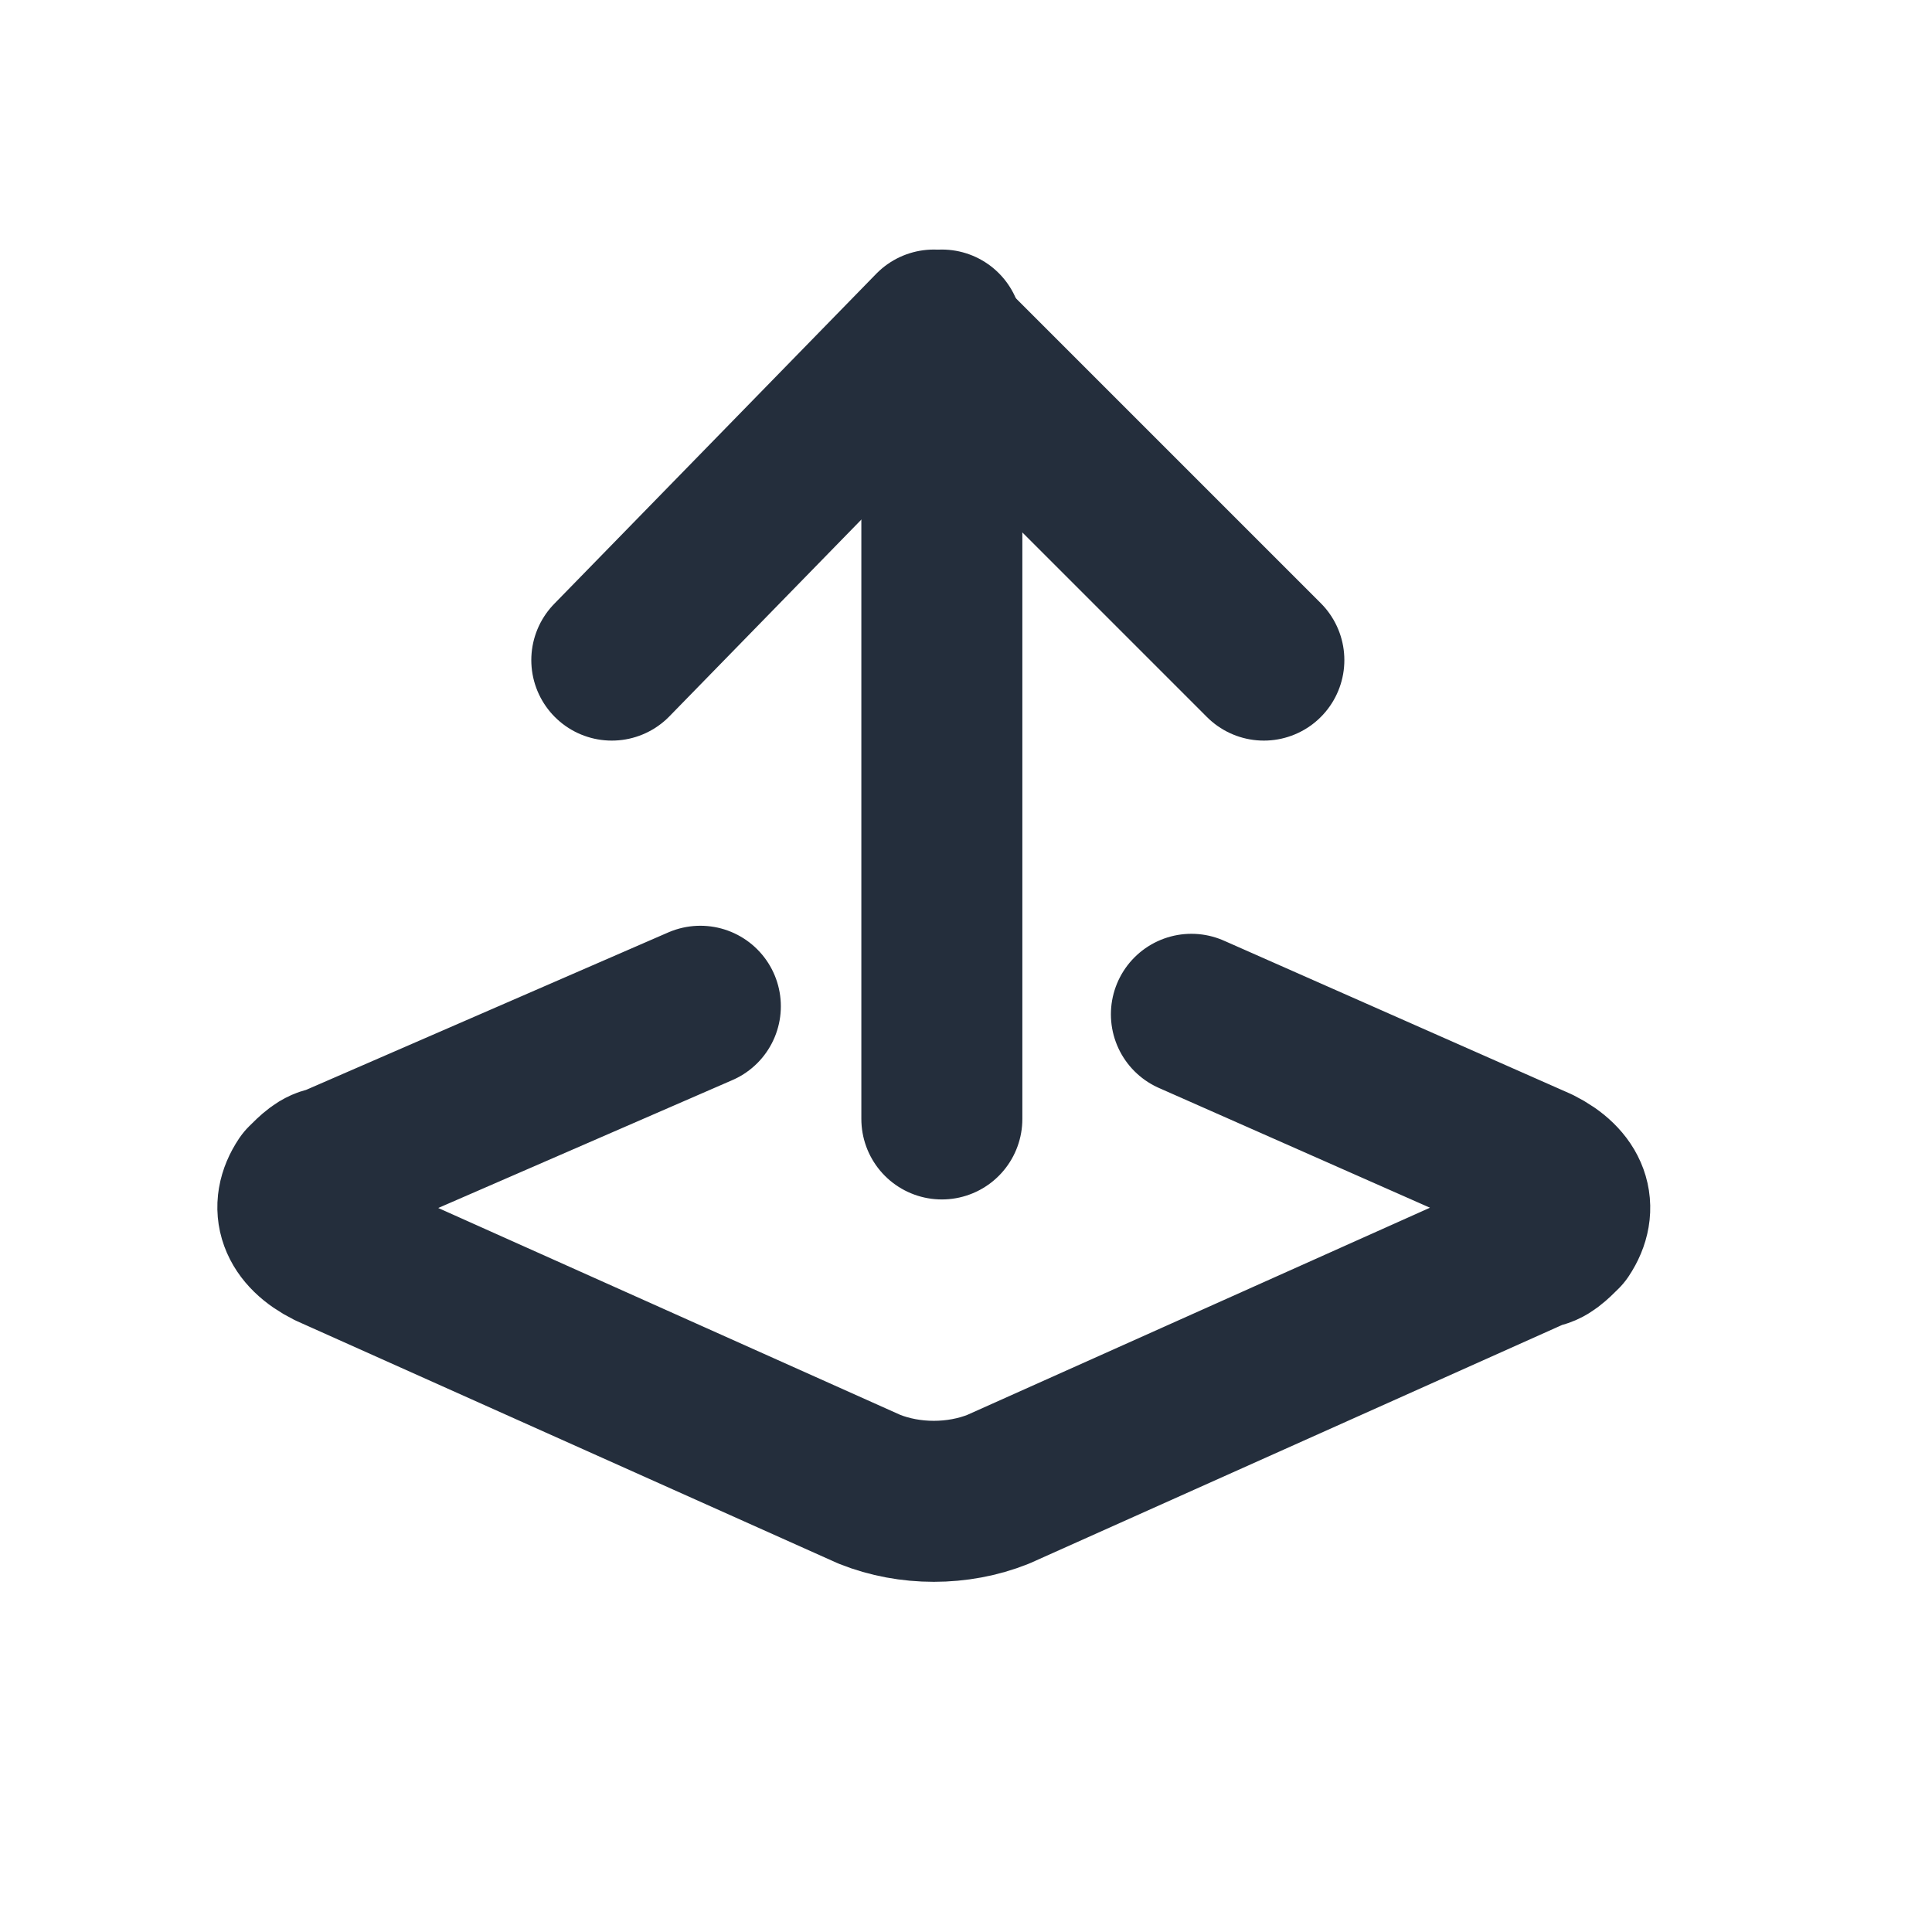 <?xml version="1.0" encoding="utf-8"?>
<!-- Generator: Adobe Illustrator 26.3.1, SVG Export Plug-In . SVG Version: 6.00 Build 0)  -->
<svg version="1.1" id="Capa_1" xmlns="http://www.w3.org/2000/svg" xmlns:xlink="http://www.w3.org/1999/xlink" x="0px" y="0px"
	 viewBox="0 0 24 24" style="enable-background:new 0 0 24 24;" xml:space="preserve">
<style type="text/css">
	.st0{fill:none;stroke:#242E3C;stroke-width:2;stroke-linecap:round;stroke-linejoin:round;}
</style>
<path class="st0" d="M14.8,12.6l4.3,1.9c0.4,0.2,0.5,0.5,0.3,0.8c-0.1,0.1-0.2,0.2-0.3,0.2l-6.7,3c-0.5,0.2-1.1,0.2-1.6,0l-6.7-3
	c-0.4-0.2-0.5-0.5-0.3-0.8c0.1-0.1,0.2-0.2,0.3-0.2l4.6-2"/>
<path class="st0" d="M15.7,8.2l-4.1-4.1L7.6,8.2"/>
<path class="st0" d="M11.7,4.1v9.8"/>
</svg>
